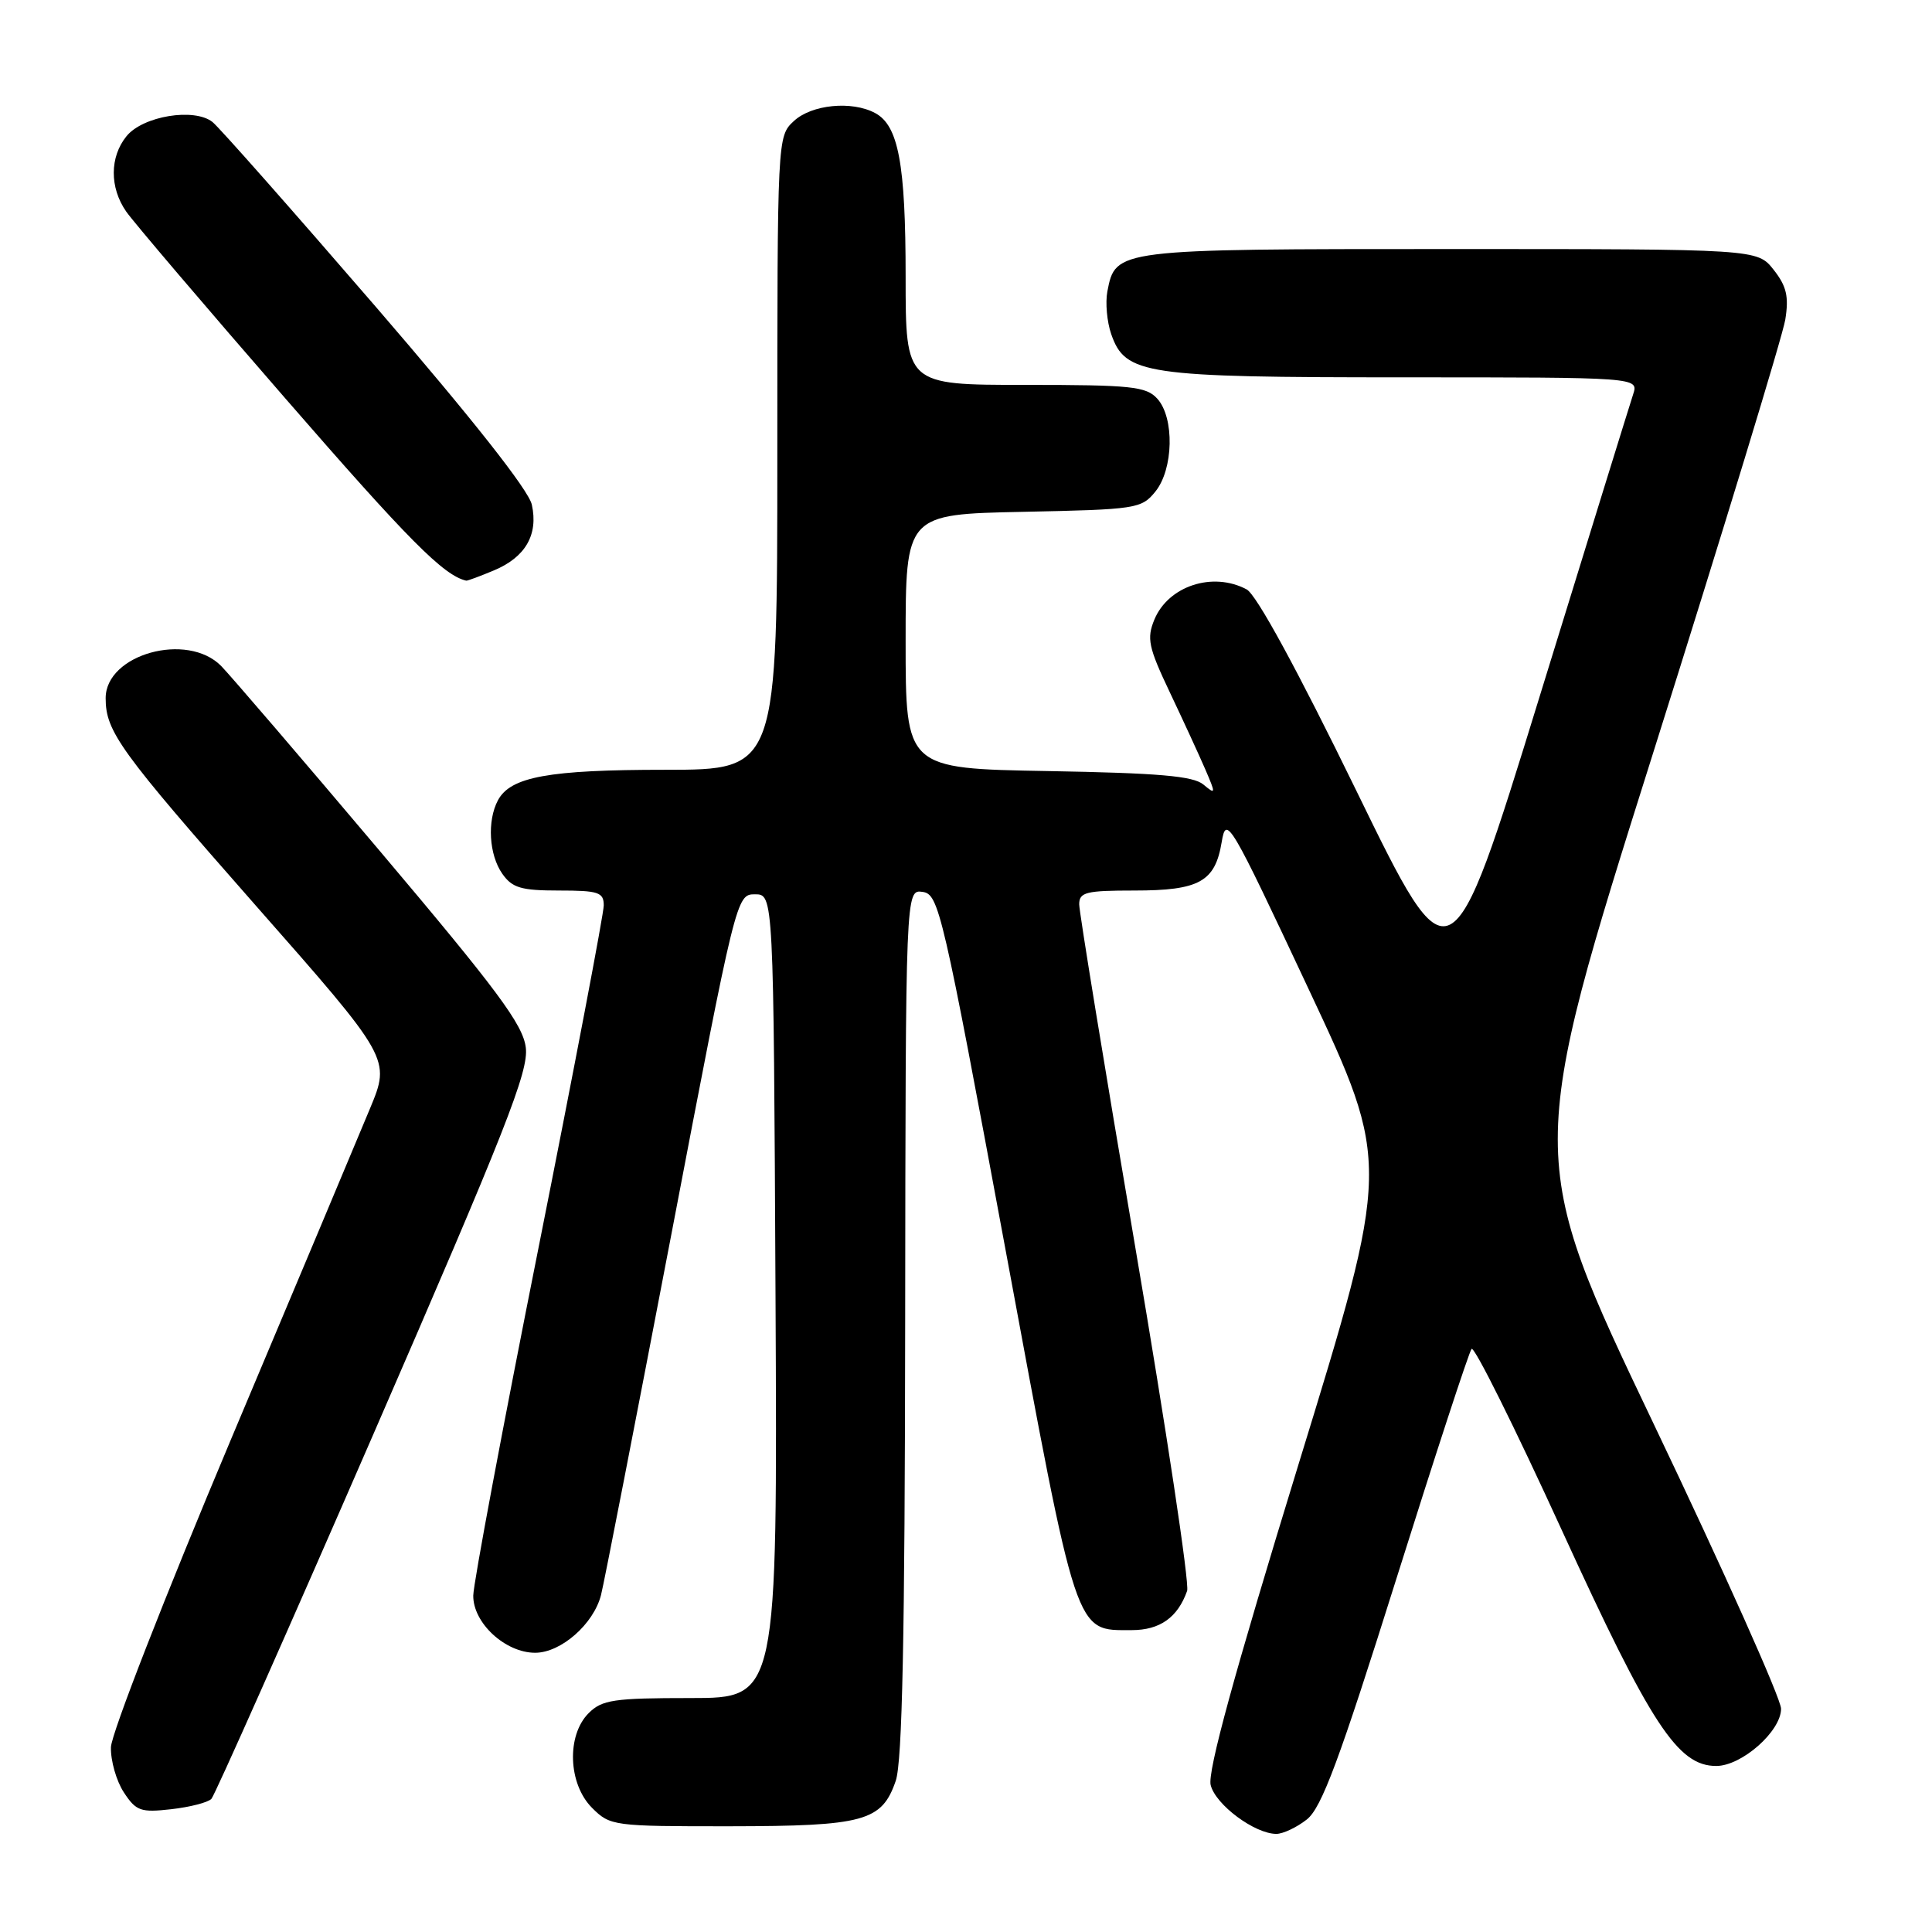 <?xml version="1.0" encoding="UTF-8" standalone="no"?>
<!DOCTYPE svg PUBLIC "-//W3C//DTD SVG 1.1//EN" "http://www.w3.org/Graphics/SVG/1.1/DTD/svg11.dtd" >
<svg xmlns="http://www.w3.org/2000/svg" xmlns:xlink="http://www.w3.org/1999/xlink" version="1.1" viewBox="0 0 256 256">
 <g >
 <path fill="currentColor"
d=" M 173.16 241.09 C 175.12 239.55 177.46 233.26 184.98 209.34 C 190.14 192.93 194.64 179.16 194.99 178.74 C 195.34 178.32 200.71 189.12 206.94 202.74 C 218.76 228.58 222.31 234.00 227.41 234.00 C 230.79 234.00 236.00 229.40 236.00 226.42 C 236.00 225.10 228.39 208.08 219.09 188.61 C 202.19 153.20 202.19 153.20 219.07 99.70 C 228.35 70.28 236.22 44.47 236.56 42.35 C 237.05 39.30 236.73 37.92 235.02 35.75 C 232.85 33.00 232.85 33.00 192.15 33.00 C 147.81 33.00 147.81 33.00 146.73 38.63 C 146.45 40.11 146.68 42.65 147.24 44.27 C 149.11 49.63 151.59 50.00 186.04 50.00 C 217.13 50.00 217.13 50.00 216.40 52.25 C 215.99 53.49 210.39 71.59 203.95 92.48 C 192.24 130.46 192.24 130.46 179.75 104.83 C 171.90 88.73 166.49 78.80 165.19 78.10 C 160.71 75.71 154.81 77.63 152.96 82.10 C 151.93 84.60 152.17 85.76 155.00 91.72 C 156.77 95.45 158.89 100.05 159.71 101.95 C 161.12 105.22 161.10 105.33 159.45 103.95 C 158.09 102.82 153.50 102.43 138.85 102.17 C 120.00 101.84 120.00 101.84 120.00 84.99 C 120.00 68.14 120.00 68.14 135.59 67.82 C 150.58 67.51 151.25 67.41 153.09 65.14 C 155.50 62.17 155.64 55.36 153.35 52.83 C 151.87 51.20 149.93 51.00 135.85 51.00 C 120.00 51.00 120.00 51.00 120.00 36.65 C 120.00 21.71 119.05 16.63 115.96 14.98 C 112.87 13.32 107.54 13.85 105.19 16.04 C 103.00 18.07 103.00 18.16 103.00 60.04 C 103.00 102.00 103.00 102.00 88.15 102.00 C 72.71 102.00 67.65 102.92 65.98 106.04 C 64.53 108.76 64.79 113.26 66.56 115.78 C 67.87 117.65 69.05 118.00 74.06 118.00 C 79.30 118.00 80.00 118.23 80.00 119.97 C 80.00 121.05 76.12 141.42 71.38 165.22 C 66.63 189.02 62.73 209.81 62.71 211.41 C 62.66 215.03 66.94 219.00 70.91 219.00 C 74.33 219.00 78.66 215.20 79.64 211.34 C 80.04 209.78 84.23 188.25 88.97 163.50 C 97.54 118.67 97.58 118.50 100.04 118.50 C 102.50 118.50 102.50 118.50 102.76 171.75 C 103.02 225.00 103.02 225.00 91.51 225.00 C 81.33 225.00 79.77 225.23 78.00 227.00 C 75.05 229.95 75.28 236.38 78.45 239.55 C 80.85 241.95 81.26 242.00 96.70 241.99 C 114.52 241.97 116.85 241.33 118.69 235.97 C 119.56 233.45 119.90 216.85 119.94 175.18 C 120.00 117.86 120.00 117.86 122.25 118.18 C 124.40 118.49 124.88 120.57 133.22 165.50 C 142.84 217.37 142.38 216.00 149.96 216.00 C 153.69 216.00 156.05 214.33 157.30 210.80 C 157.63 209.86 154.55 189.42 150.45 165.38 C 146.35 141.33 143.00 120.84 143.00 119.83 C 143.00 118.22 143.89 118.00 150.31 118.00 C 158.91 118.00 161.01 116.84 161.88 111.58 C 162.48 107.97 162.93 108.75 173.39 131.04 C 184.29 154.26 184.29 154.26 172.03 194.13 C 163.53 221.81 159.98 234.77 160.42 236.53 C 161.07 239.14 166.25 242.99 169.12 243.00 C 170.00 243.00 171.83 242.14 173.16 241.09 Z  M 28.01 238.36 C 28.46 237.89 38.13 216.12 49.49 190.00 C 67.06 149.58 70.07 141.95 69.67 138.80 C 69.29 135.75 65.88 131.17 50.36 112.80 C 40.00 100.53 30.52 89.49 29.31 88.25 C 24.81 83.68 14.00 86.69 14.00 92.51 C 14.00 96.93 15.86 99.50 33.81 119.90 C 51.77 140.29 51.77 140.29 49.02 146.90 C 47.52 150.53 39.20 170.32 30.54 190.88 C 21.88 211.45 14.75 229.73 14.70 231.51 C 14.65 233.30 15.42 235.99 16.41 237.50 C 18.03 239.97 18.64 240.19 22.69 239.73 C 25.16 239.45 27.55 238.84 28.01 238.36 Z  M 65.45 75.58 C 69.62 73.84 71.35 70.85 70.47 66.87 C 70.05 64.94 62.58 55.48 49.81 40.67 C 38.81 27.93 29.07 16.90 28.16 16.17 C 25.75 14.25 18.93 15.37 16.76 18.05 C 14.53 20.80 14.51 24.85 16.72 28.03 C 17.66 29.39 27.16 40.55 37.84 52.83 C 54.10 71.54 58.79 76.27 61.78 76.94 C 61.94 76.97 63.59 76.36 65.45 75.58 Z "/>
</g>
</svg>